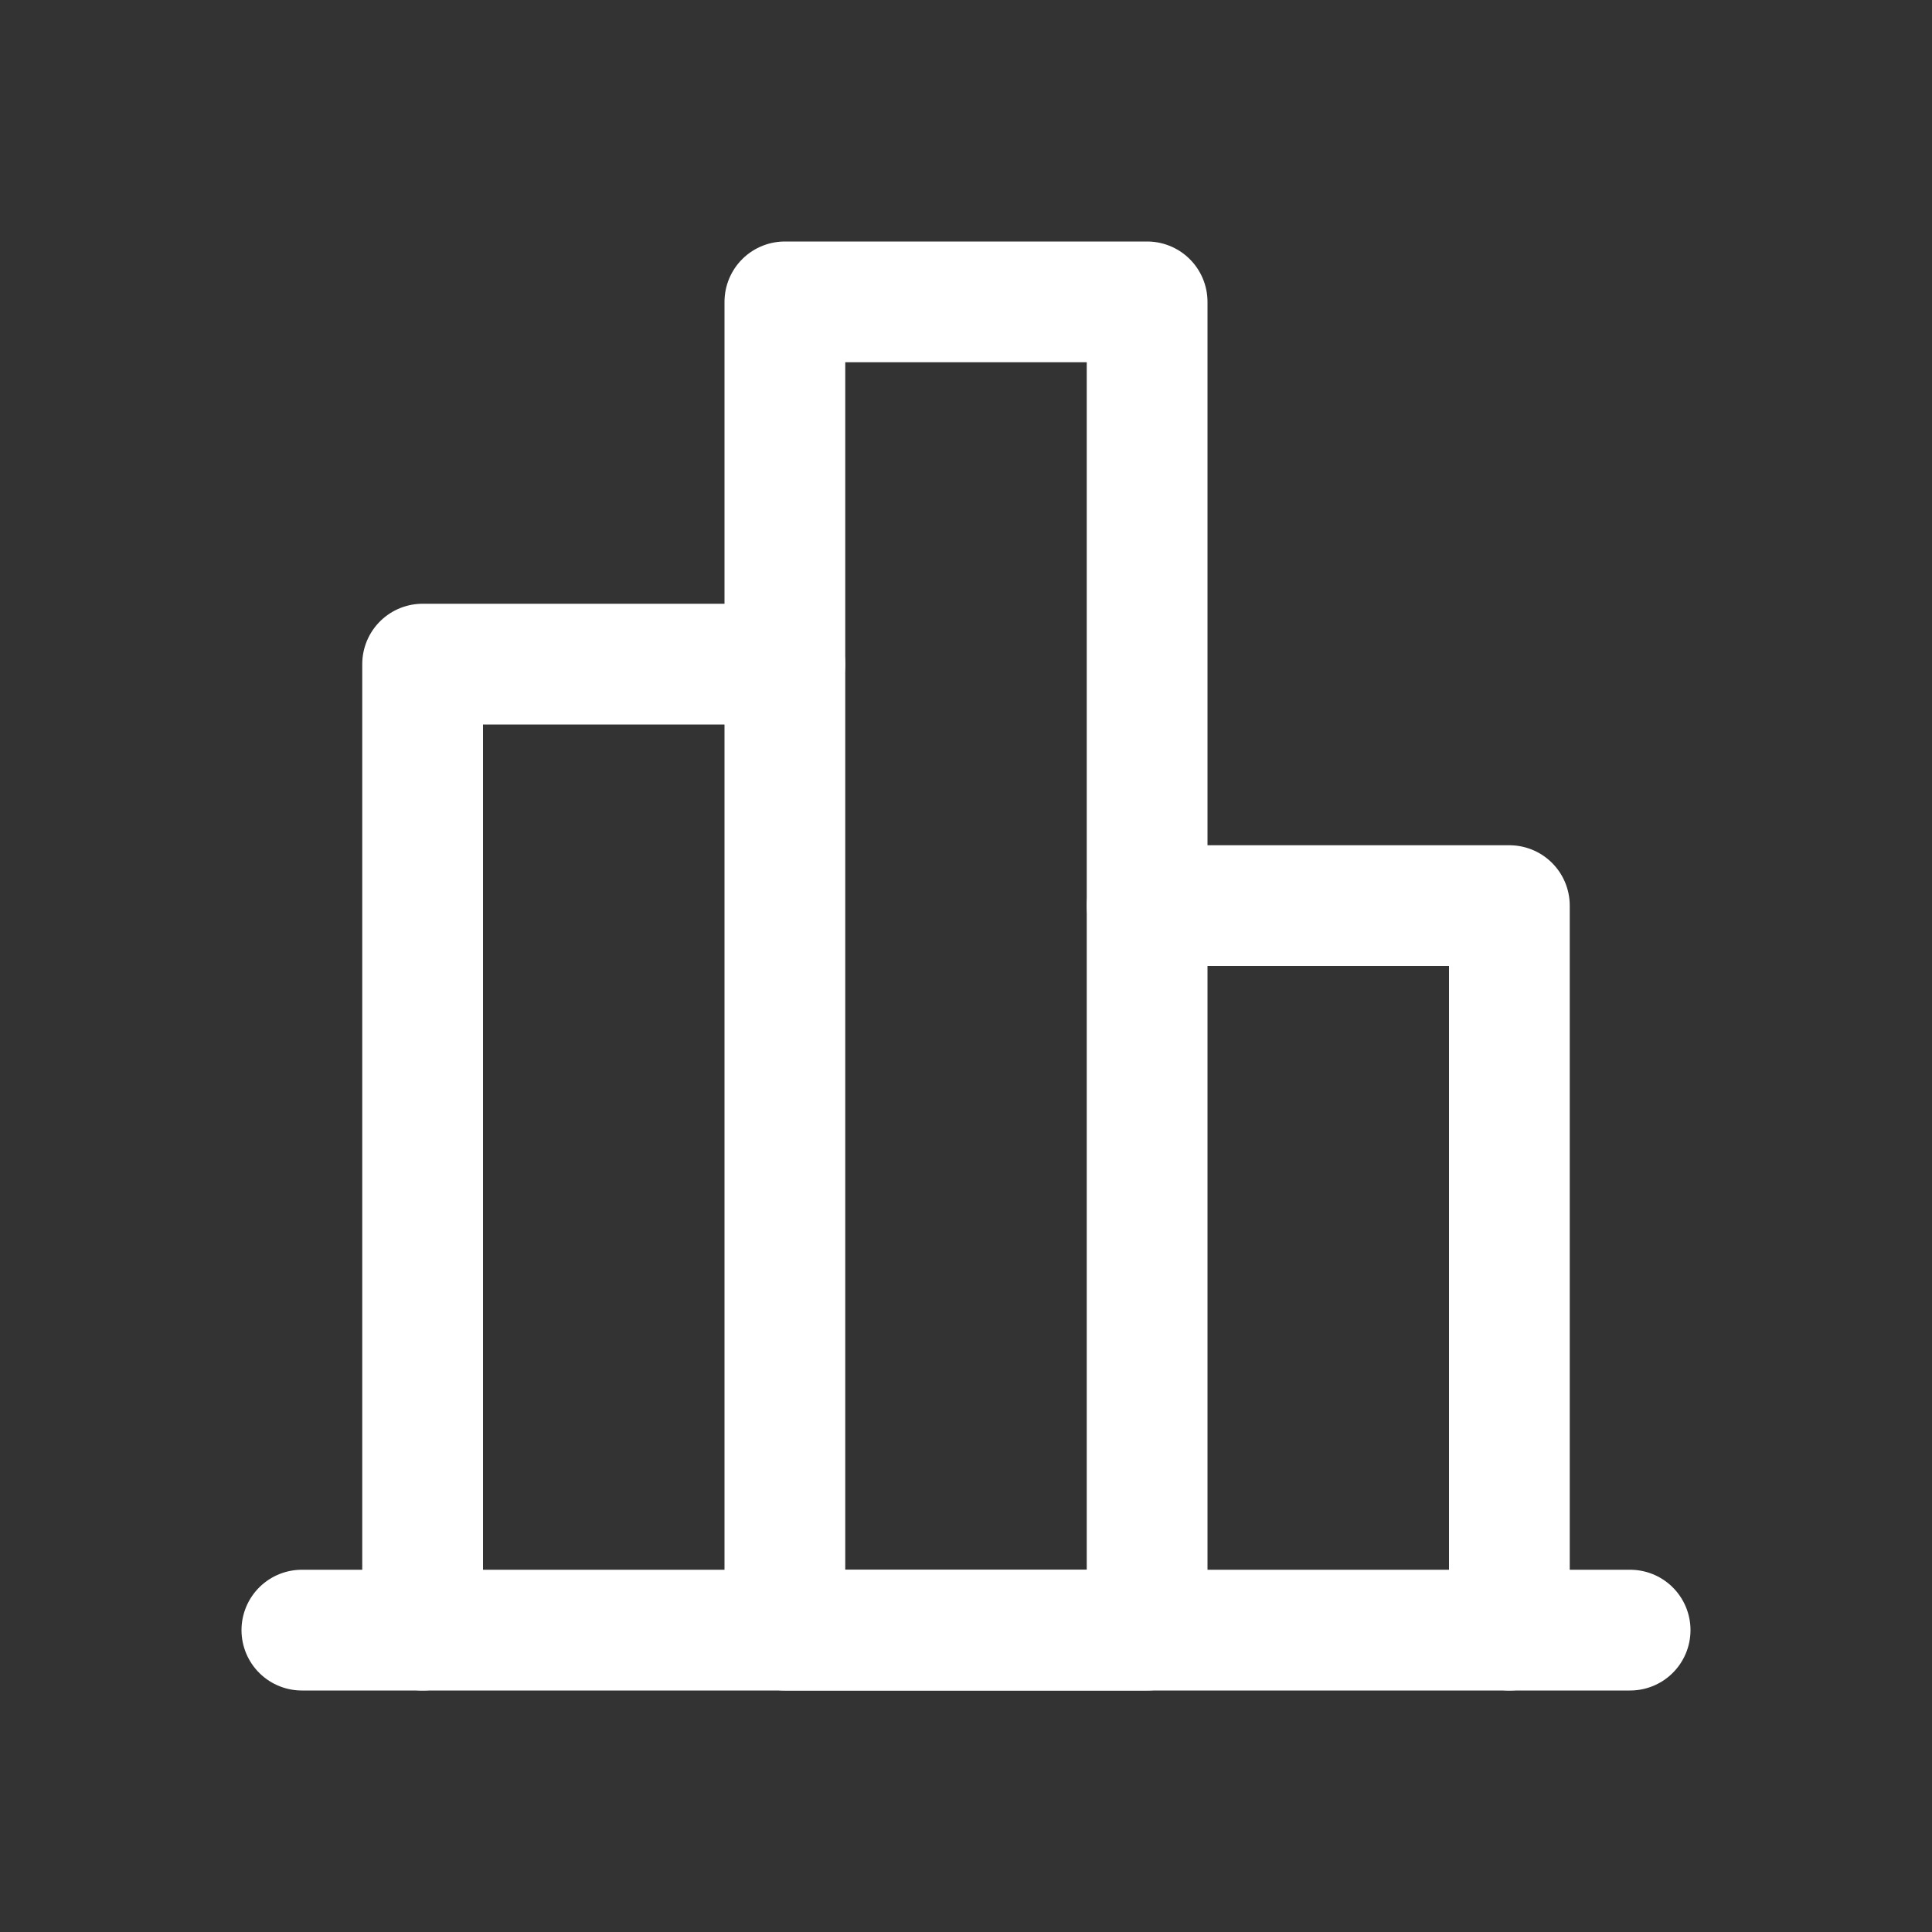 <svg width="16" height="16" viewBox="0 0 16 16" fill="none" xmlns="http://www.w3.org/2000/svg">
<rect x="0" y="0" width="16" height="16" fill="#333333" stroke="none"/>
<path d="M3.5 13.5L3.5 5.5L6.5 5.5" stroke="white" stroke-linecap="round" stroke-linejoin="round"/>
<path d="M9.5 7.5L12.5 7.5L12.5 13.5" stroke="white" stroke-linecap="round" stroke-linejoin="round"/>
<path d="M6.5 2.5L6.5 13.5L9.5 13.5L9.5 2.5L6.5 2.5Z" stroke="white" stroke-linecap="round" stroke-linejoin="round"/>
<path d="M13.5 13.5L2.5 13.5" stroke="white" stroke-linecap="round" stroke-linejoin="round"/>
</svg>
